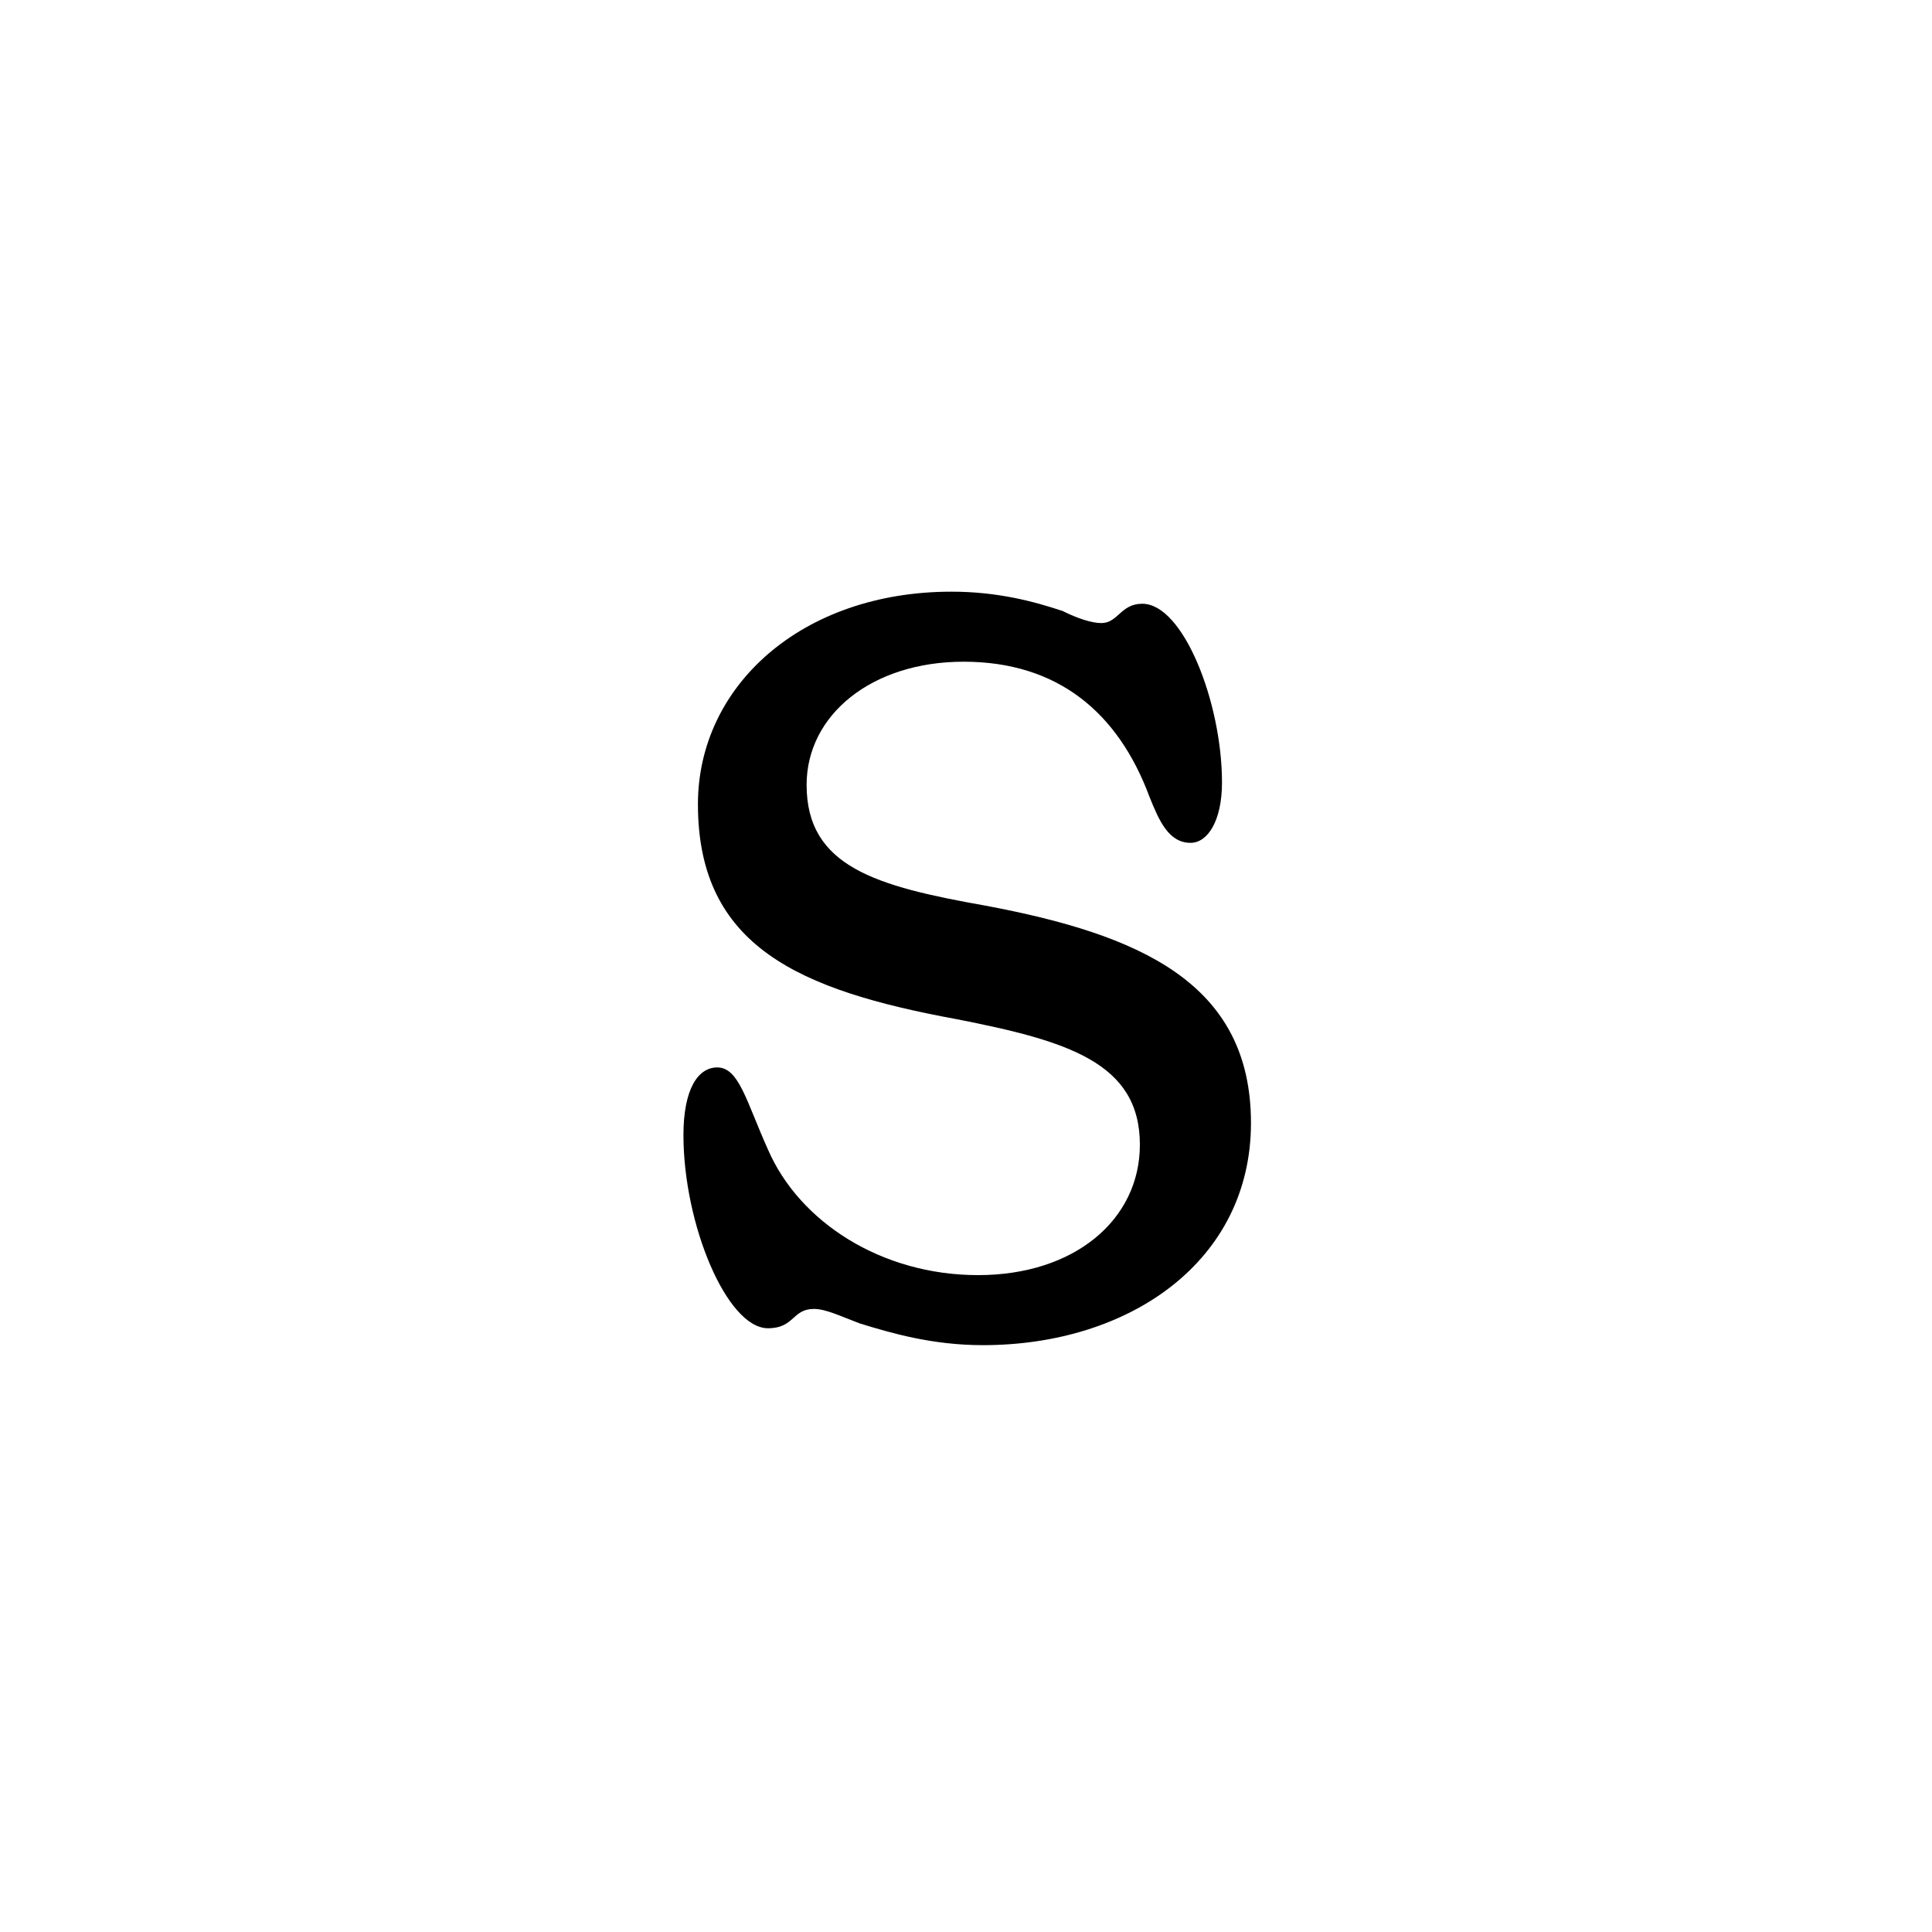 <?xml version="1.0" encoding="utf-8"?>
<!-- Generator: Adobe Illustrator 26.5.0, SVG Export Plug-In . SVG Version: 6.00 Build 0)  -->
<svg version="1.1" id="Layer_1" xmlns="http://www.w3.org/2000/svg" xmlns:xlink="http://www.w3.org/1999/xlink" x="0px" y="0px"
	 viewBox="0 0 80 80" style="enable-background:new 0 0 80 80;" xml:space="preserve">
<style type="text/css">
 	.st0{fill:none;}
</style>
<g>

	<path d="M40.7,55.7c6.1,0,11.1-3.5,11.1-9.2c0-5.8-4.6-7.8-11-9c-4.5-0.8-7.4-1.6-7.4-5c0-2.9,2.7-5.1,6.5-5.1
		c3.9,0,6.4,2.1,7.7,5.6c0.4,1,0.8,1.9,1.7,1.9c0.7,0,1.3-0.9,1.3-2.5c0-3.3-1.6-7.4-3.3-7.4c-0.9,0-1,0.8-1.7,0.8
		c-0.4,0-1-0.2-1.6-0.5c-1.2-0.4-2.7-0.8-4.6-0.8c-6.2,0-10.5,3.9-10.5,8.8c0,5.9,4.2,7.7,10.7,8.9c4.6,0.9,7.6,1.8,7.6,5.2
		c0,3.1-2.7,5.4-6.7,5.4c-4,0-7.4-2.2-8.7-5.2c-0.9-2-1.2-3.4-2.1-3.4c-0.8,0-1.4,0.9-1.4,2.8c0,3.7,1.8,8,3.5,8
		c1.1,0,1-0.8,1.9-0.8c0.5,0,1.1,0.3,1.9,0.6C36.9,55.2,38.6,55.7,40.7,55.7z"/>
</g>
</svg>

